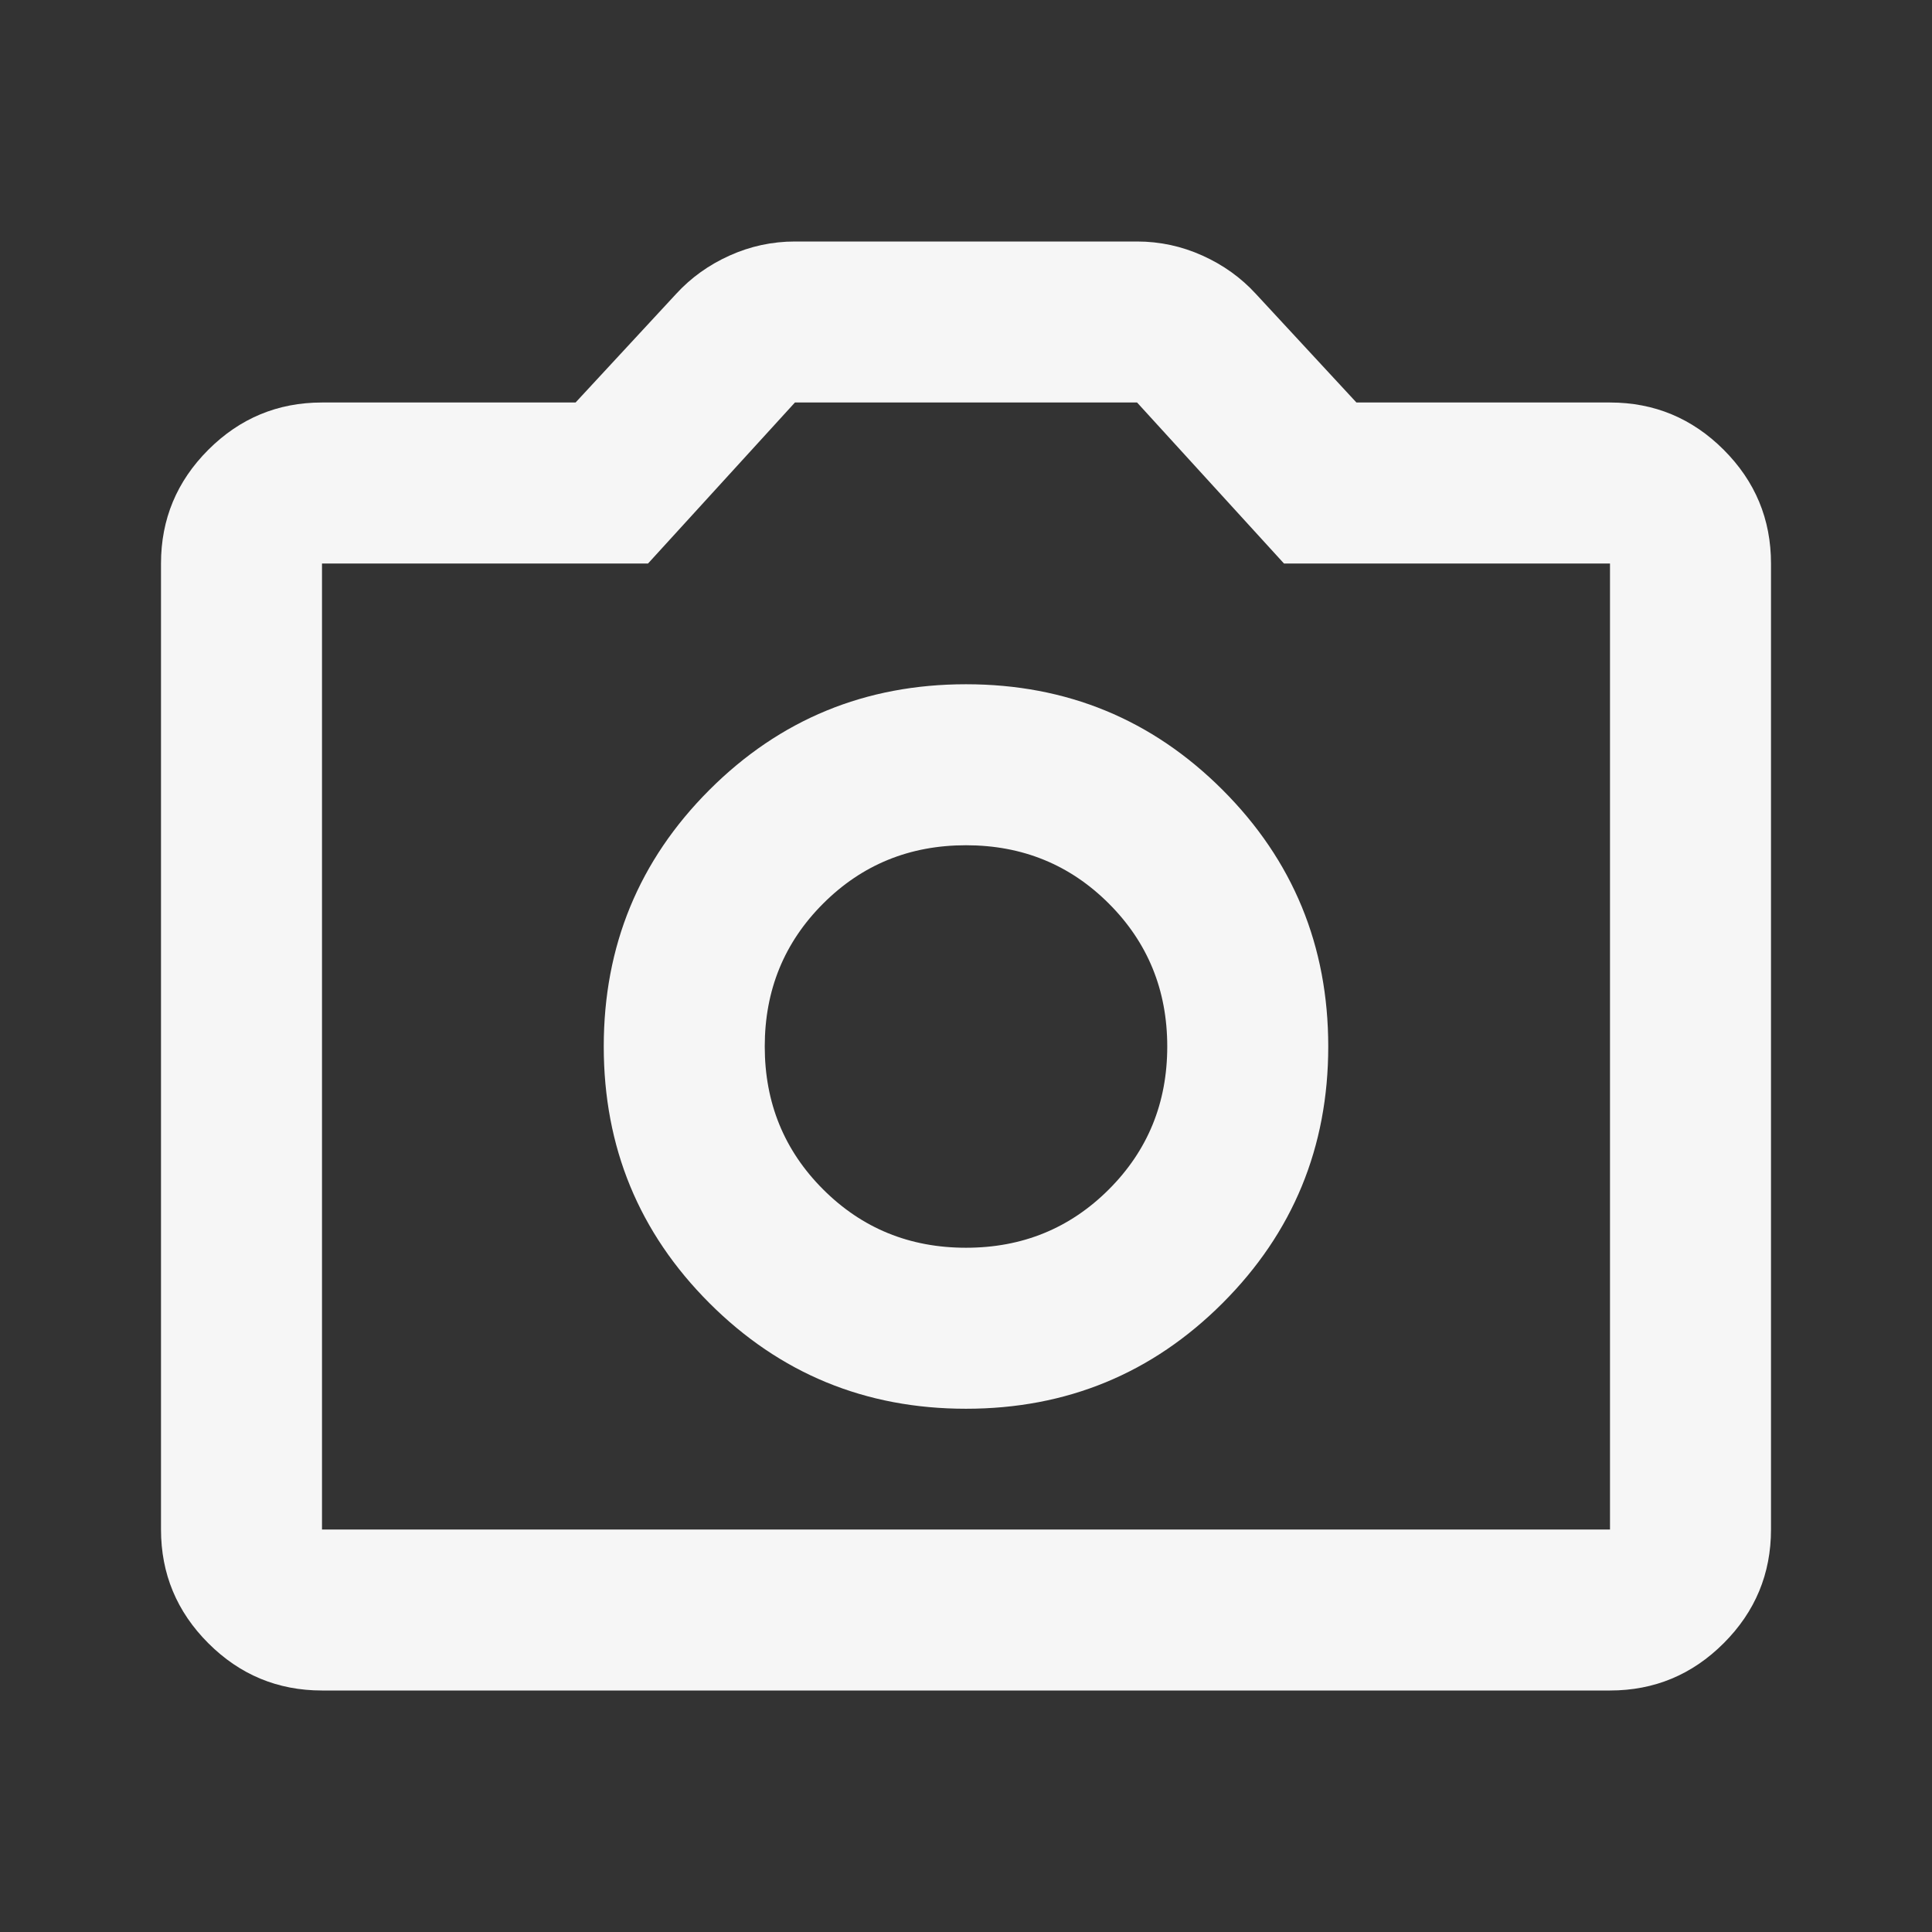 <svg width="48" height="48" viewBox="0 0 48 48" fill="none" xmlns="http://www.w3.org/2000/svg">
<rect x="0" y="0" width="48" height="48" fill="#333333" stroke="none"/>
<g id="photo_camera">
<mask id="mask0_1188_2778" style="mask-type:alpha" maskUnits="userSpaceOnUse" x="0" y="0" width="48" height="48">
<rect id="Bounding box" width="48" height="48" fill="#D9D9D9"/>
</mask>
<g mask="url(#mask0_1188_2778)">
<path id="photo_camera_2" d="M24 35C26.5 35 28.625 34.125 30.375 32.375C32.125 30.625 33 28.5 33 26C33 23.5 32.125 21.375 30.375 19.625C28.625 17.875 26.5 17 24 17C21.5 17 19.375 17.875 17.625 19.625C15.875 21.375 15 23.5 15 26C15 28.5 15.875 30.625 17.625 32.375C19.375 34.125 21.5 35 24 35ZM24 31C22.6 31 21.417 30.517 20.45 29.55C19.483 28.583 19 27.4 19 26C19 24.6 19.483 23.417 20.45 22.45C21.417 21.483 22.6 21 24 21C25.4 21 26.583 21.483 27.55 22.45C28.517 23.417 29 24.6 29 26C29 27.4 28.517 28.583 27.55 29.55C26.583 30.517 25.4 31 24 31ZM8 42C6.9 42 5.958 41.608 5.175 40.825C4.392 40.042 4 39.1 4 38V14C4 12.9 4.392 11.958 5.175 11.175C5.958 10.392 6.9 10 8 10H14.3L16.8 7.3C17.167 6.9 17.608 6.583 18.125 6.35C18.642 6.117 19.183 6 19.75 6H28.25C28.817 6 29.358 6.117 29.875 6.35C30.392 6.583 30.833 6.9 31.2 7.3L33.7 10H40C41.1 10 42.042 10.392 42.825 11.175C43.608 11.958 44 12.9 44 14V38C44 39.1 43.608 40.042 42.825 40.825C42.042 41.608 41.1 42 40 42H8ZM8 38H40V14H31.9L28.25 10H19.75L16.1 14H8V38Z" fill="#F6F6F6"/>
</g>
</g>
</svg>
